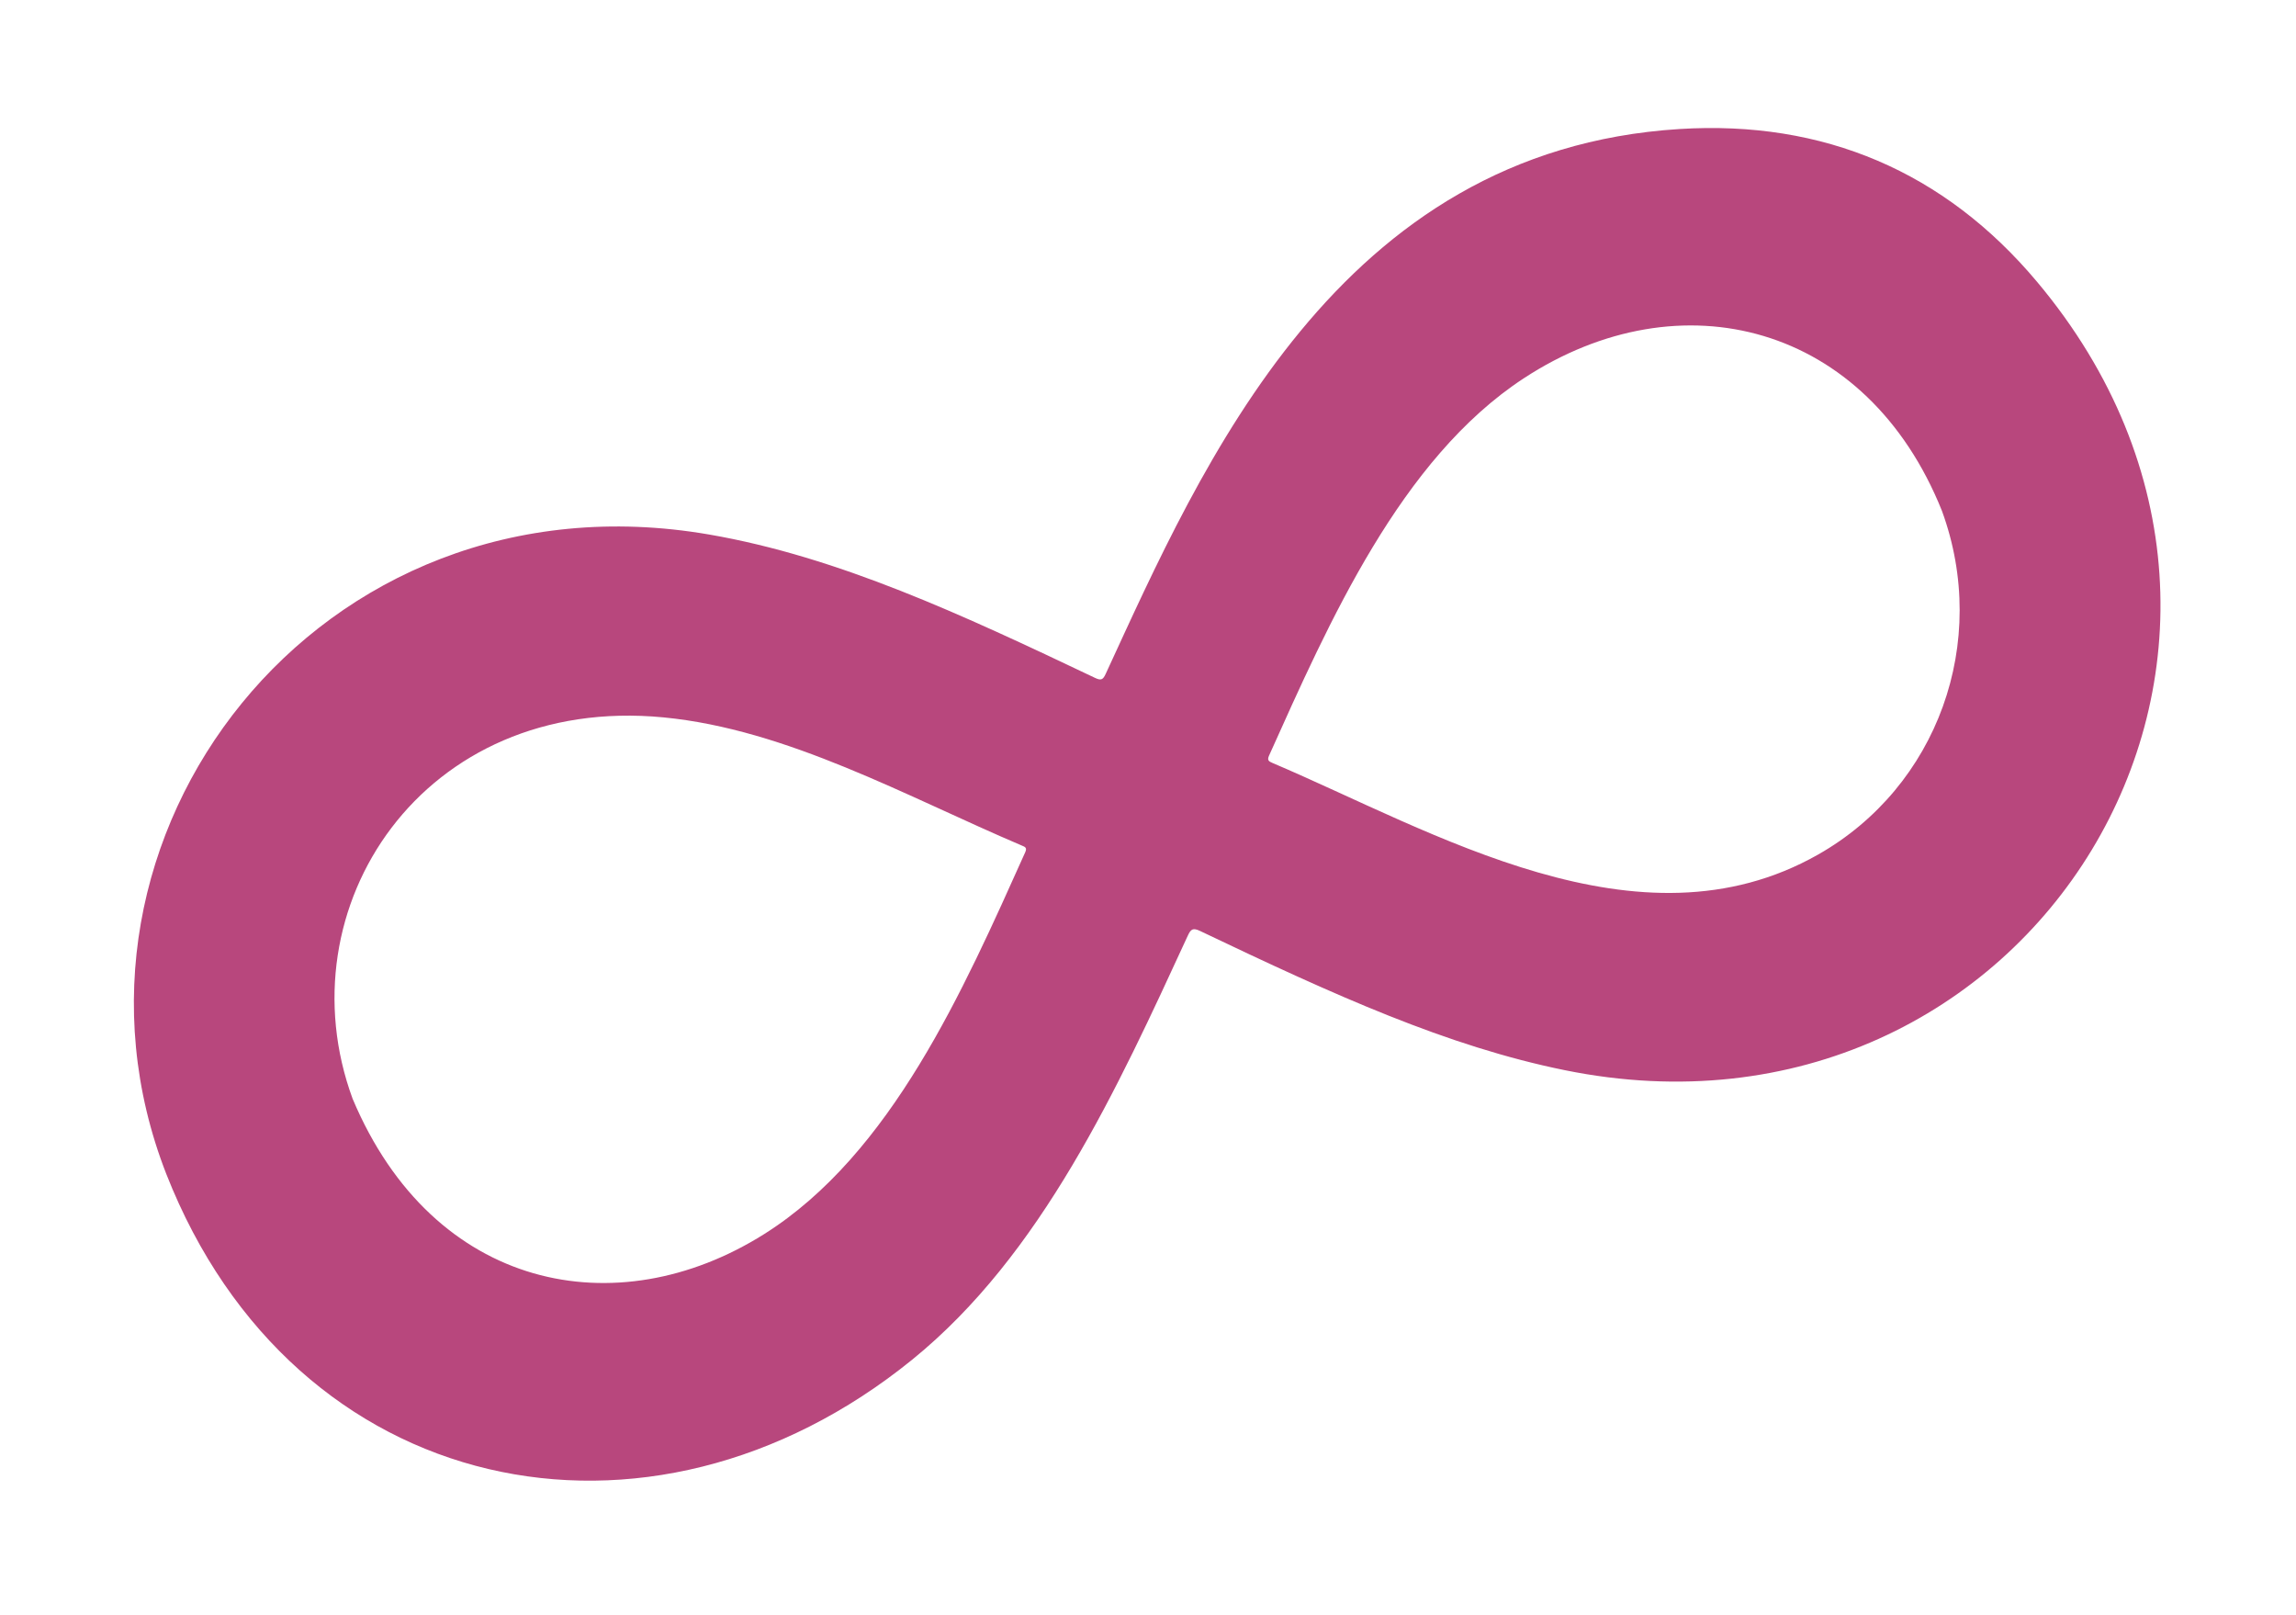 <svg width="219" height="154" viewBox="0 0 219 154" fill="none" xmlns="http://www.w3.org/2000/svg">
<path d="M15.863 111.95C3.371 79.974 30.32 44.513 67.653 50.972C79.952 53.099 91.734 58.592 104.456 64.644C105.034 64.919 105.213 64.804 105.463 64.262C114.661 44.328 127.57 14.339 160.198 12.303C173.929 11.447 185.474 16.356 194.301 26.872C223.844 62.068 193.688 111.086 149.24 102.046C138.029 99.766 127.292 94.897 114.466 88.773C113.782 88.446 113.583 88.6 113.294 89.227C106.565 103.817 99.363 119.634 87.004 129.657C61.855 150.052 28.044 142.949 15.863 111.95ZM33.634 104.774C41.331 123.07 58.822 126.539 72.888 117.679C85.045 110.023 91.89 94.389 97.79 81.266C97.989 80.823 97.763 80.756 97.471 80.632C86.5 75.968 75.105 69.543 63.278 68.406C40.355 66.203 26.928 86.556 33.634 104.774ZM185.226 48.707C178.093 30.915 160.318 26.273 145.348 36.07C133.57 43.778 126.769 59.333 121.045 72.055C120.847 72.496 121.024 72.604 121.372 72.752C136.686 79.259 156.306 91.192 173.415 81.489C184.811 75.026 189.815 61.229 185.226 48.707Z" fill="#B8477D"/>
</svg>
